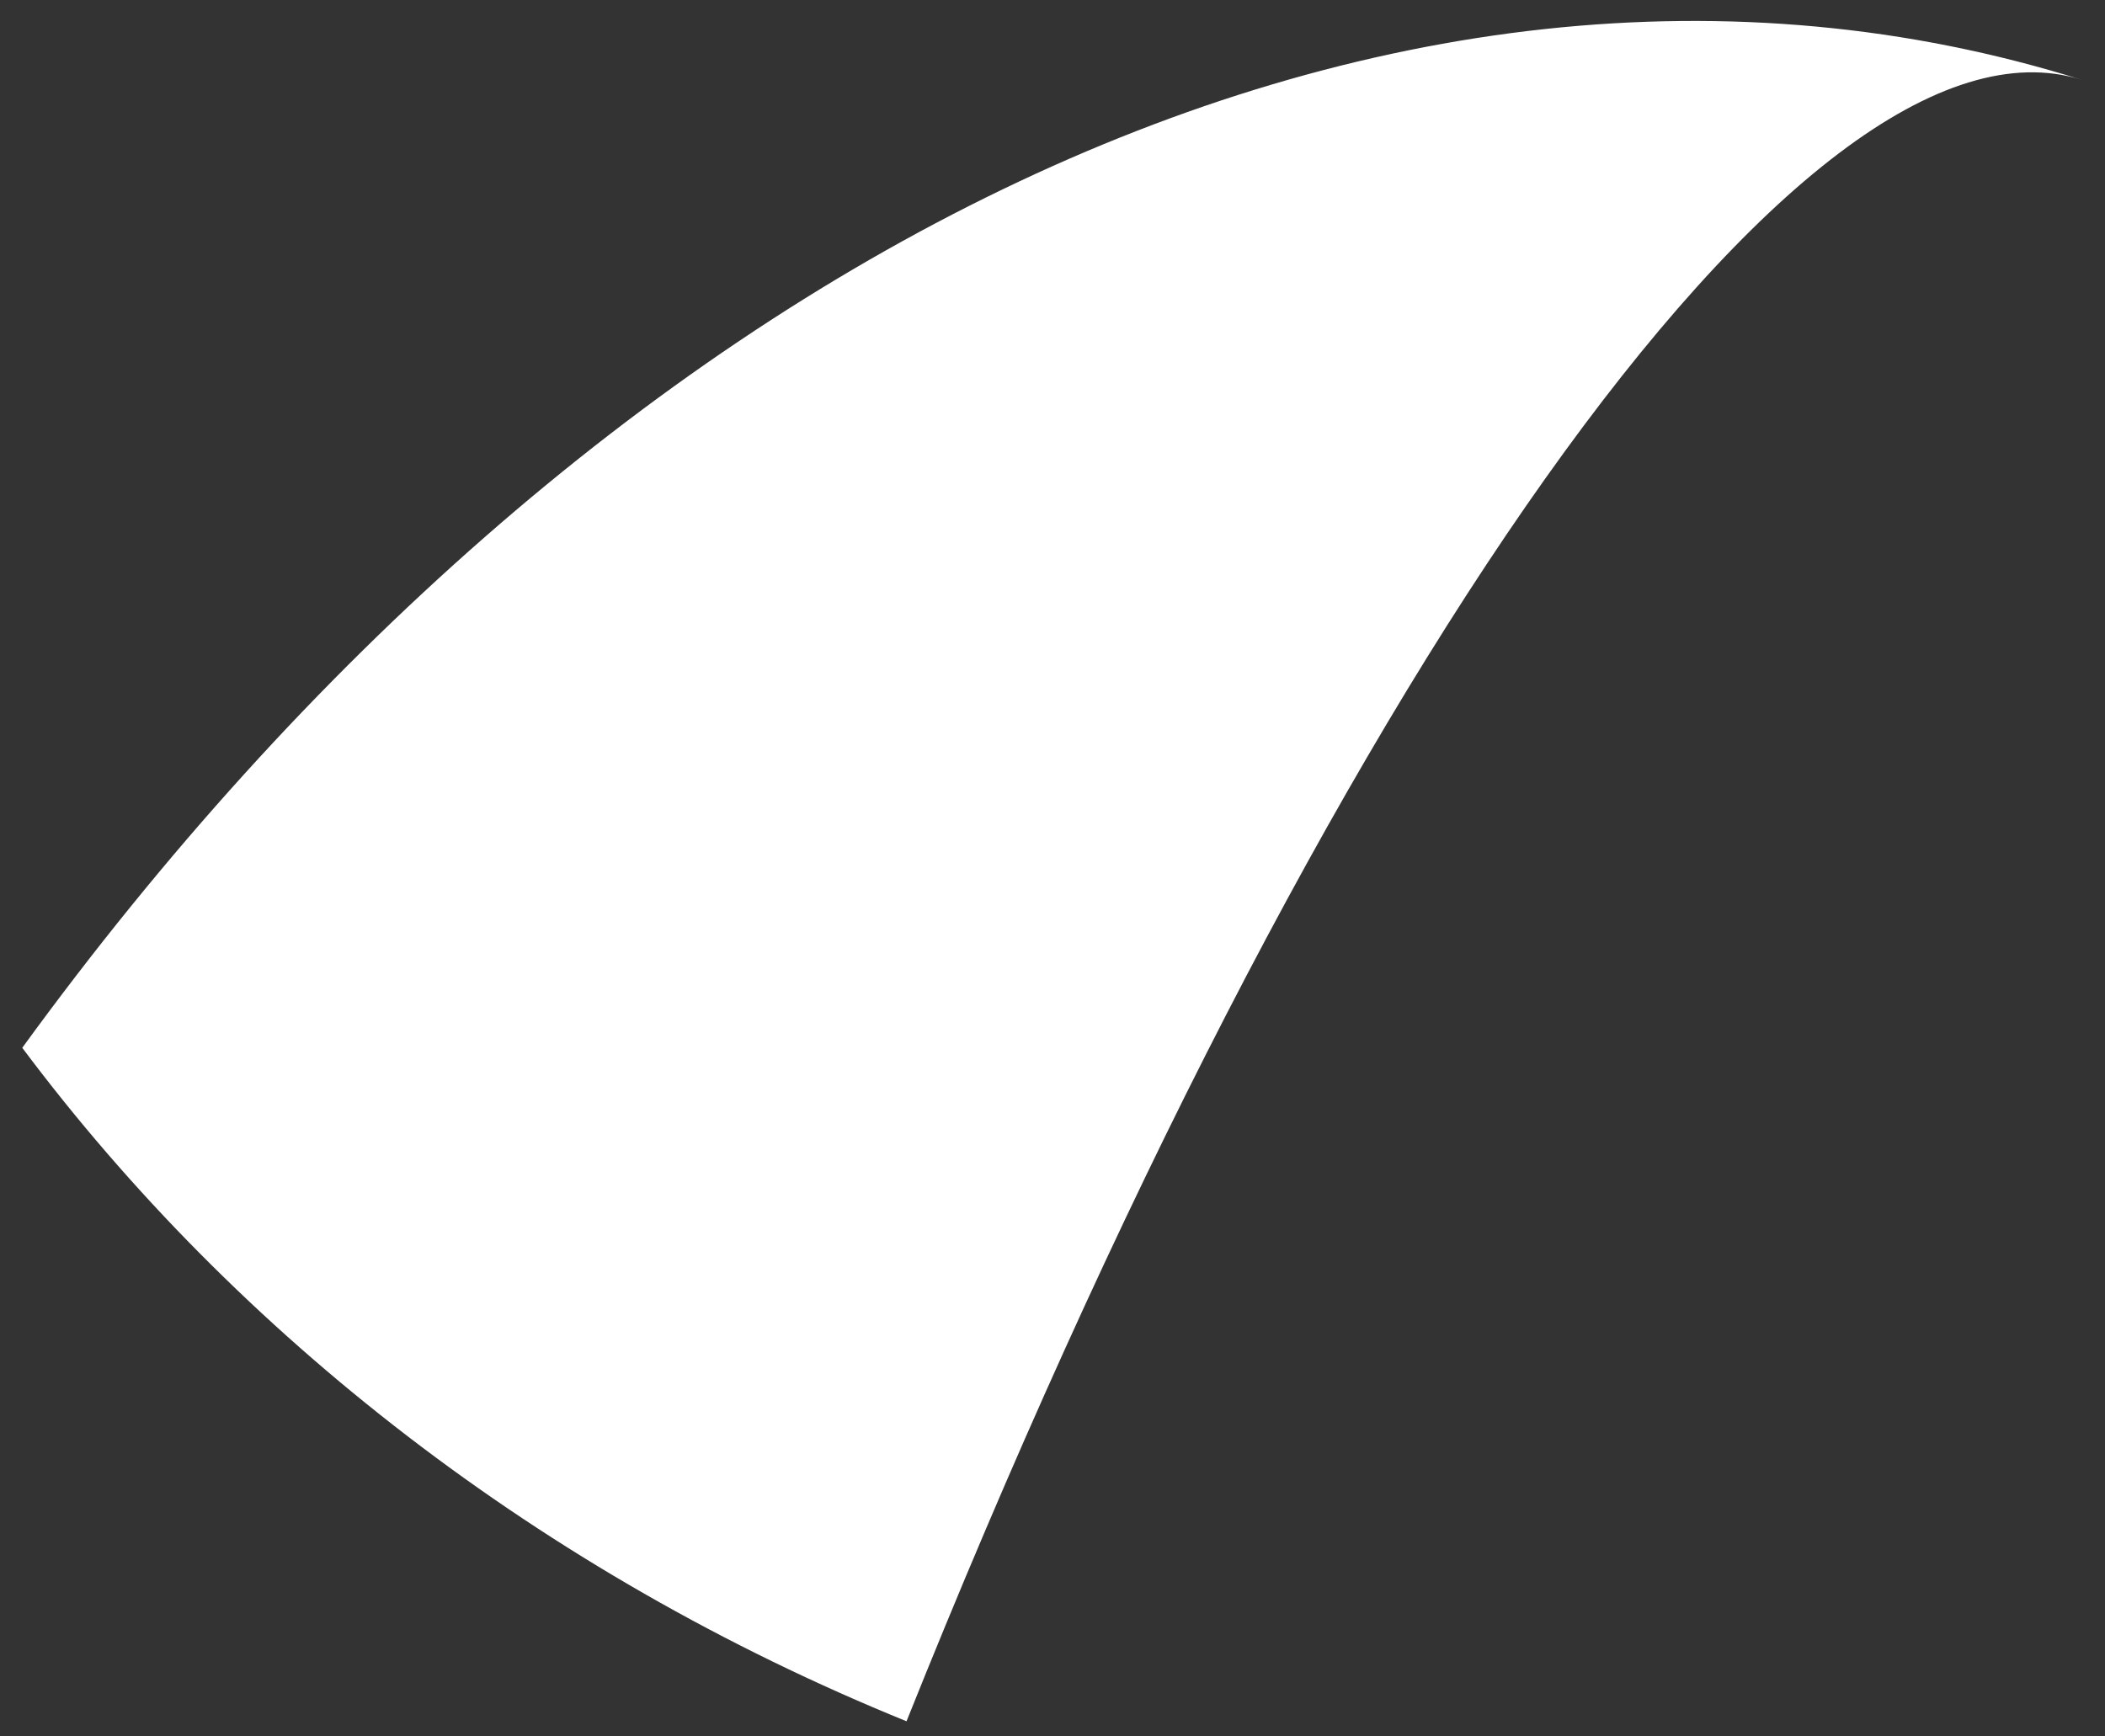 <?xml version="1.0" encoding="UTF-8" standalone="no"?><svg width='40' height='33' viewBox='0 0 40 33' fill='none' xmlns='http://www.w3.org/2000/svg'>
<rect x="0" y="0" width="40" height="33" fill="#333333" stroke="none"/>
<path d='M39.566 1.519C26.272 -2.653 11.184 5.115 0.423 19.913C4.498 25.36 10.281 29.89 17.226 32.712C25.109 13.023 34.253 -0.166 39.566 1.519Z' fill='white'/>
</svg>
